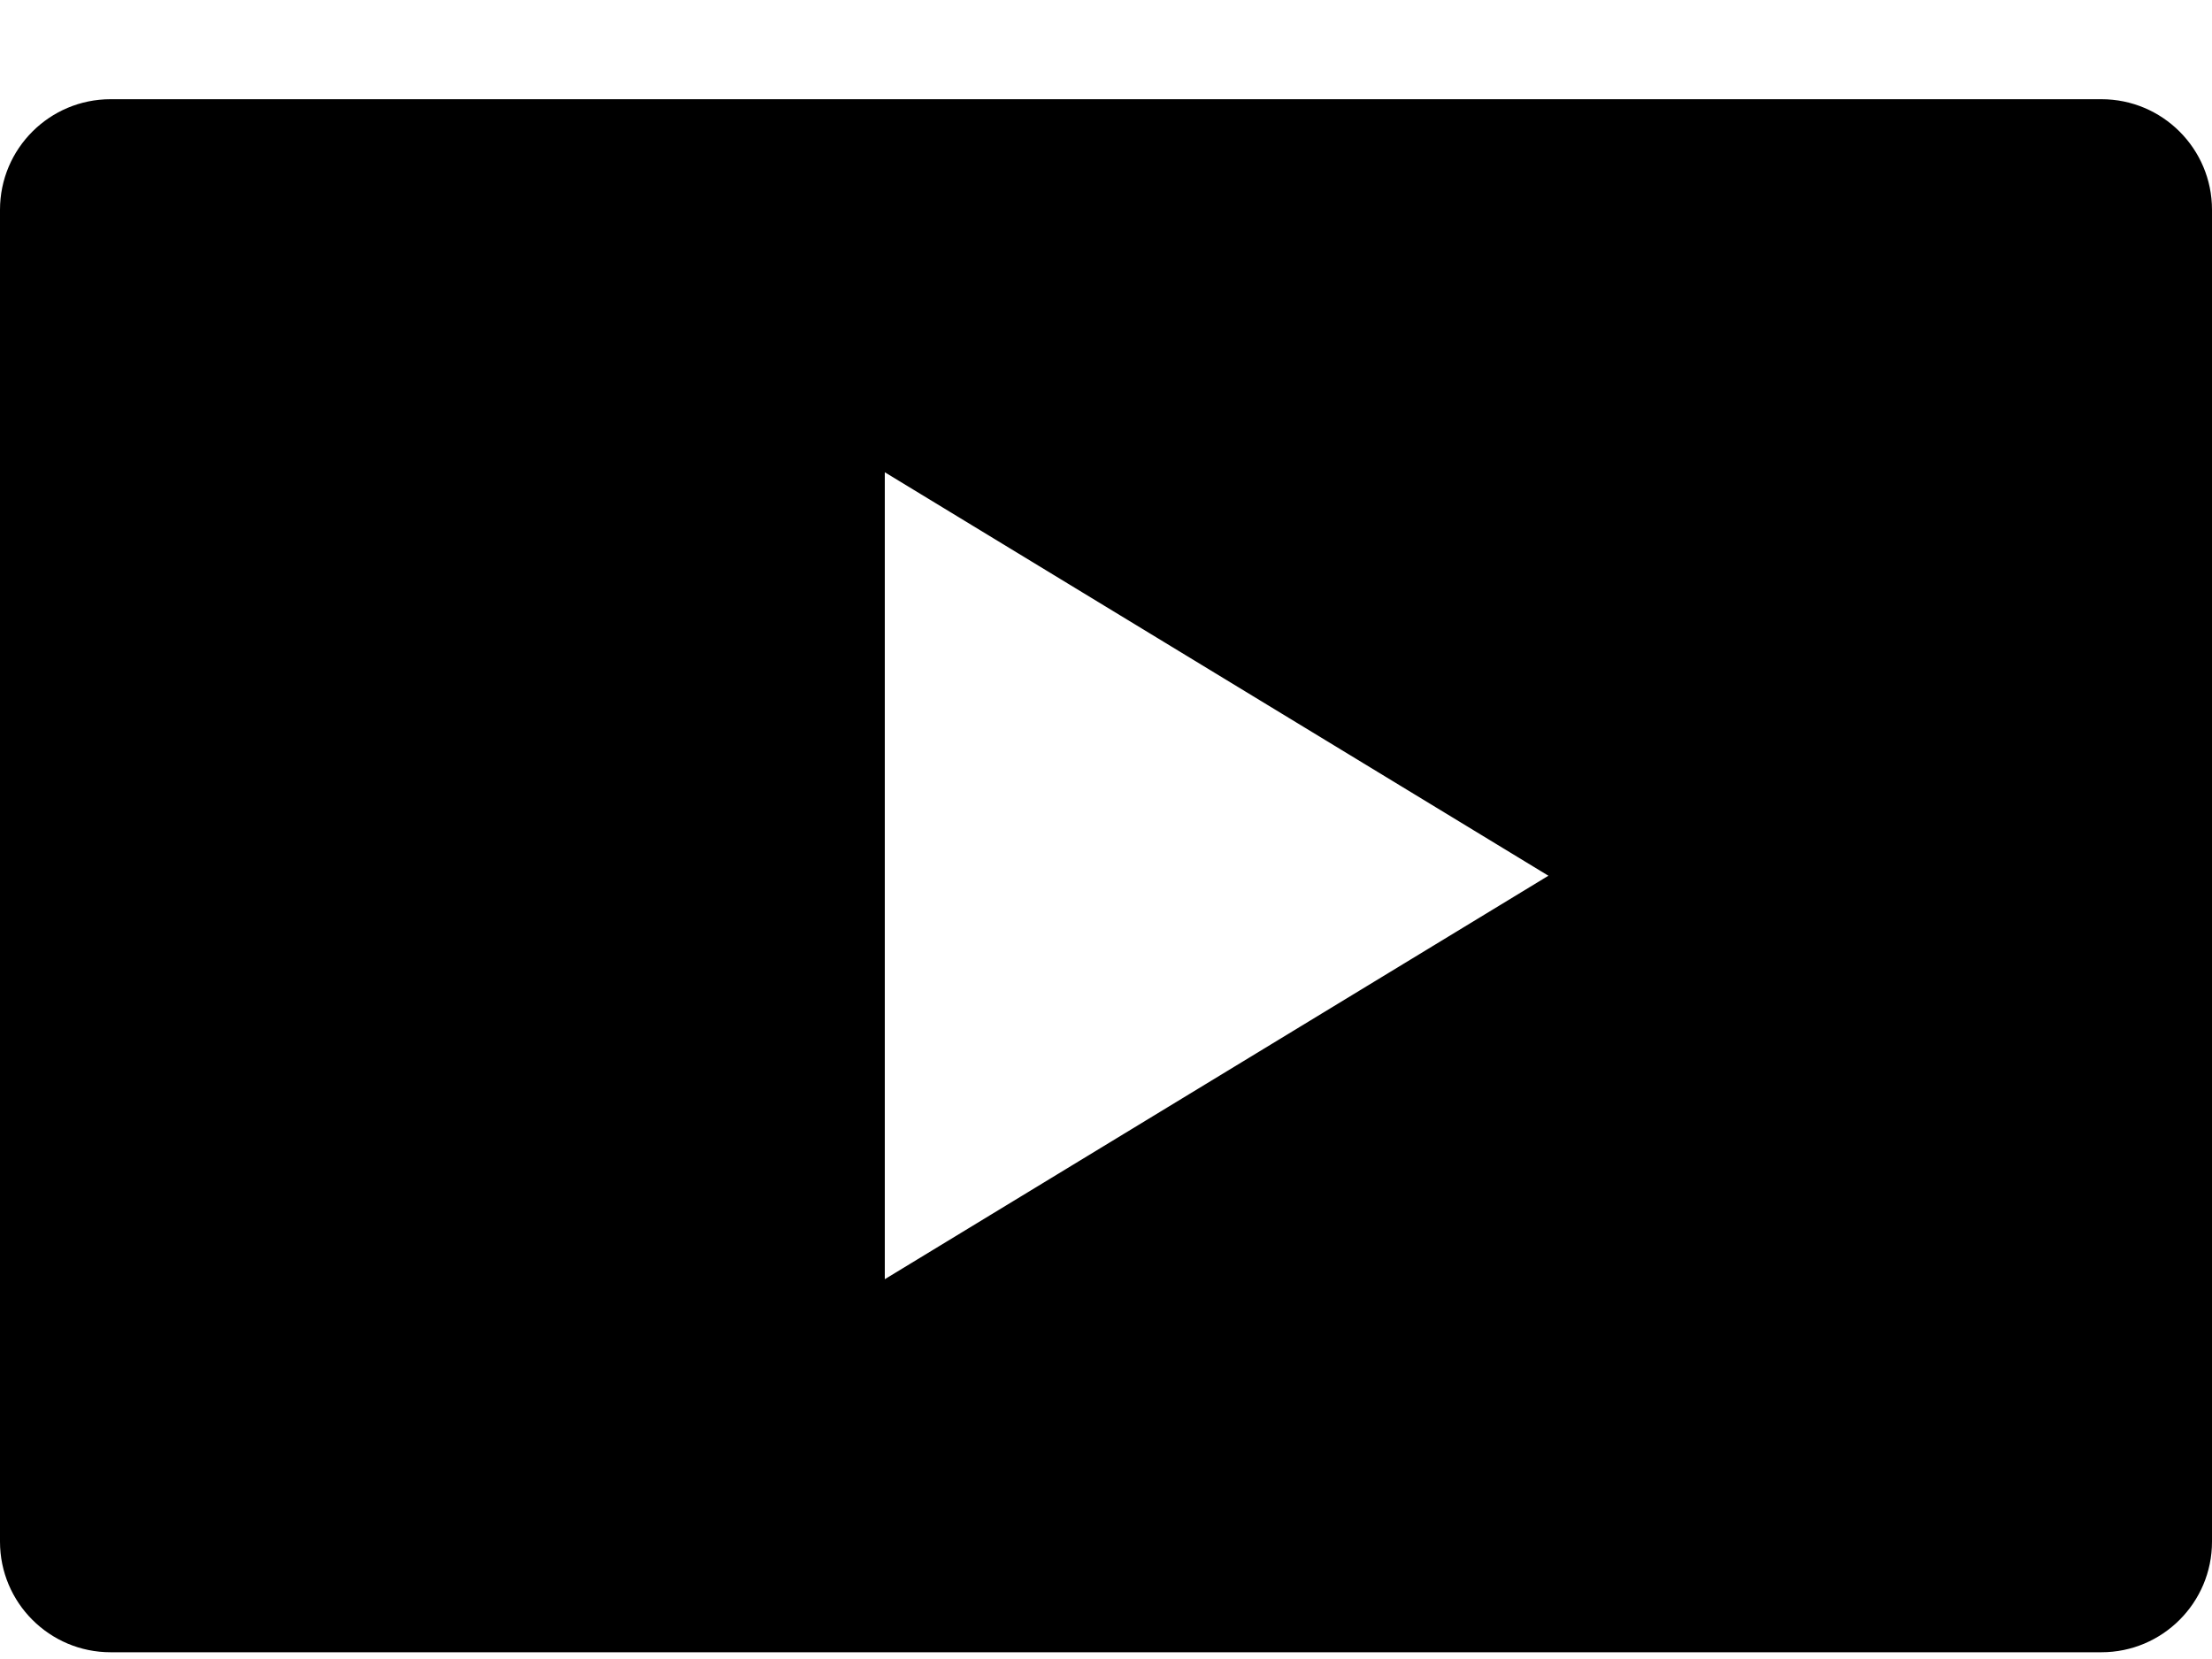 <svg width="20" height="15" viewBox="0 0 20 15" xmlns="http://www.w3.org/2000/svg">
<path fill-rule="evenodd" clip-rule="evenodd" d="M1 0.897C0.448 0.897 0 1.344 0 1.897V13.939C0 14.491 0.448 14.939 1 14.939H19C19.552 14.939 20 14.491 20 13.939V1.897C20 1.344 19.552 0.897 19 0.897H1ZM8 11.566L14 7.918L8 4.27V11.566Z" />
</svg>
